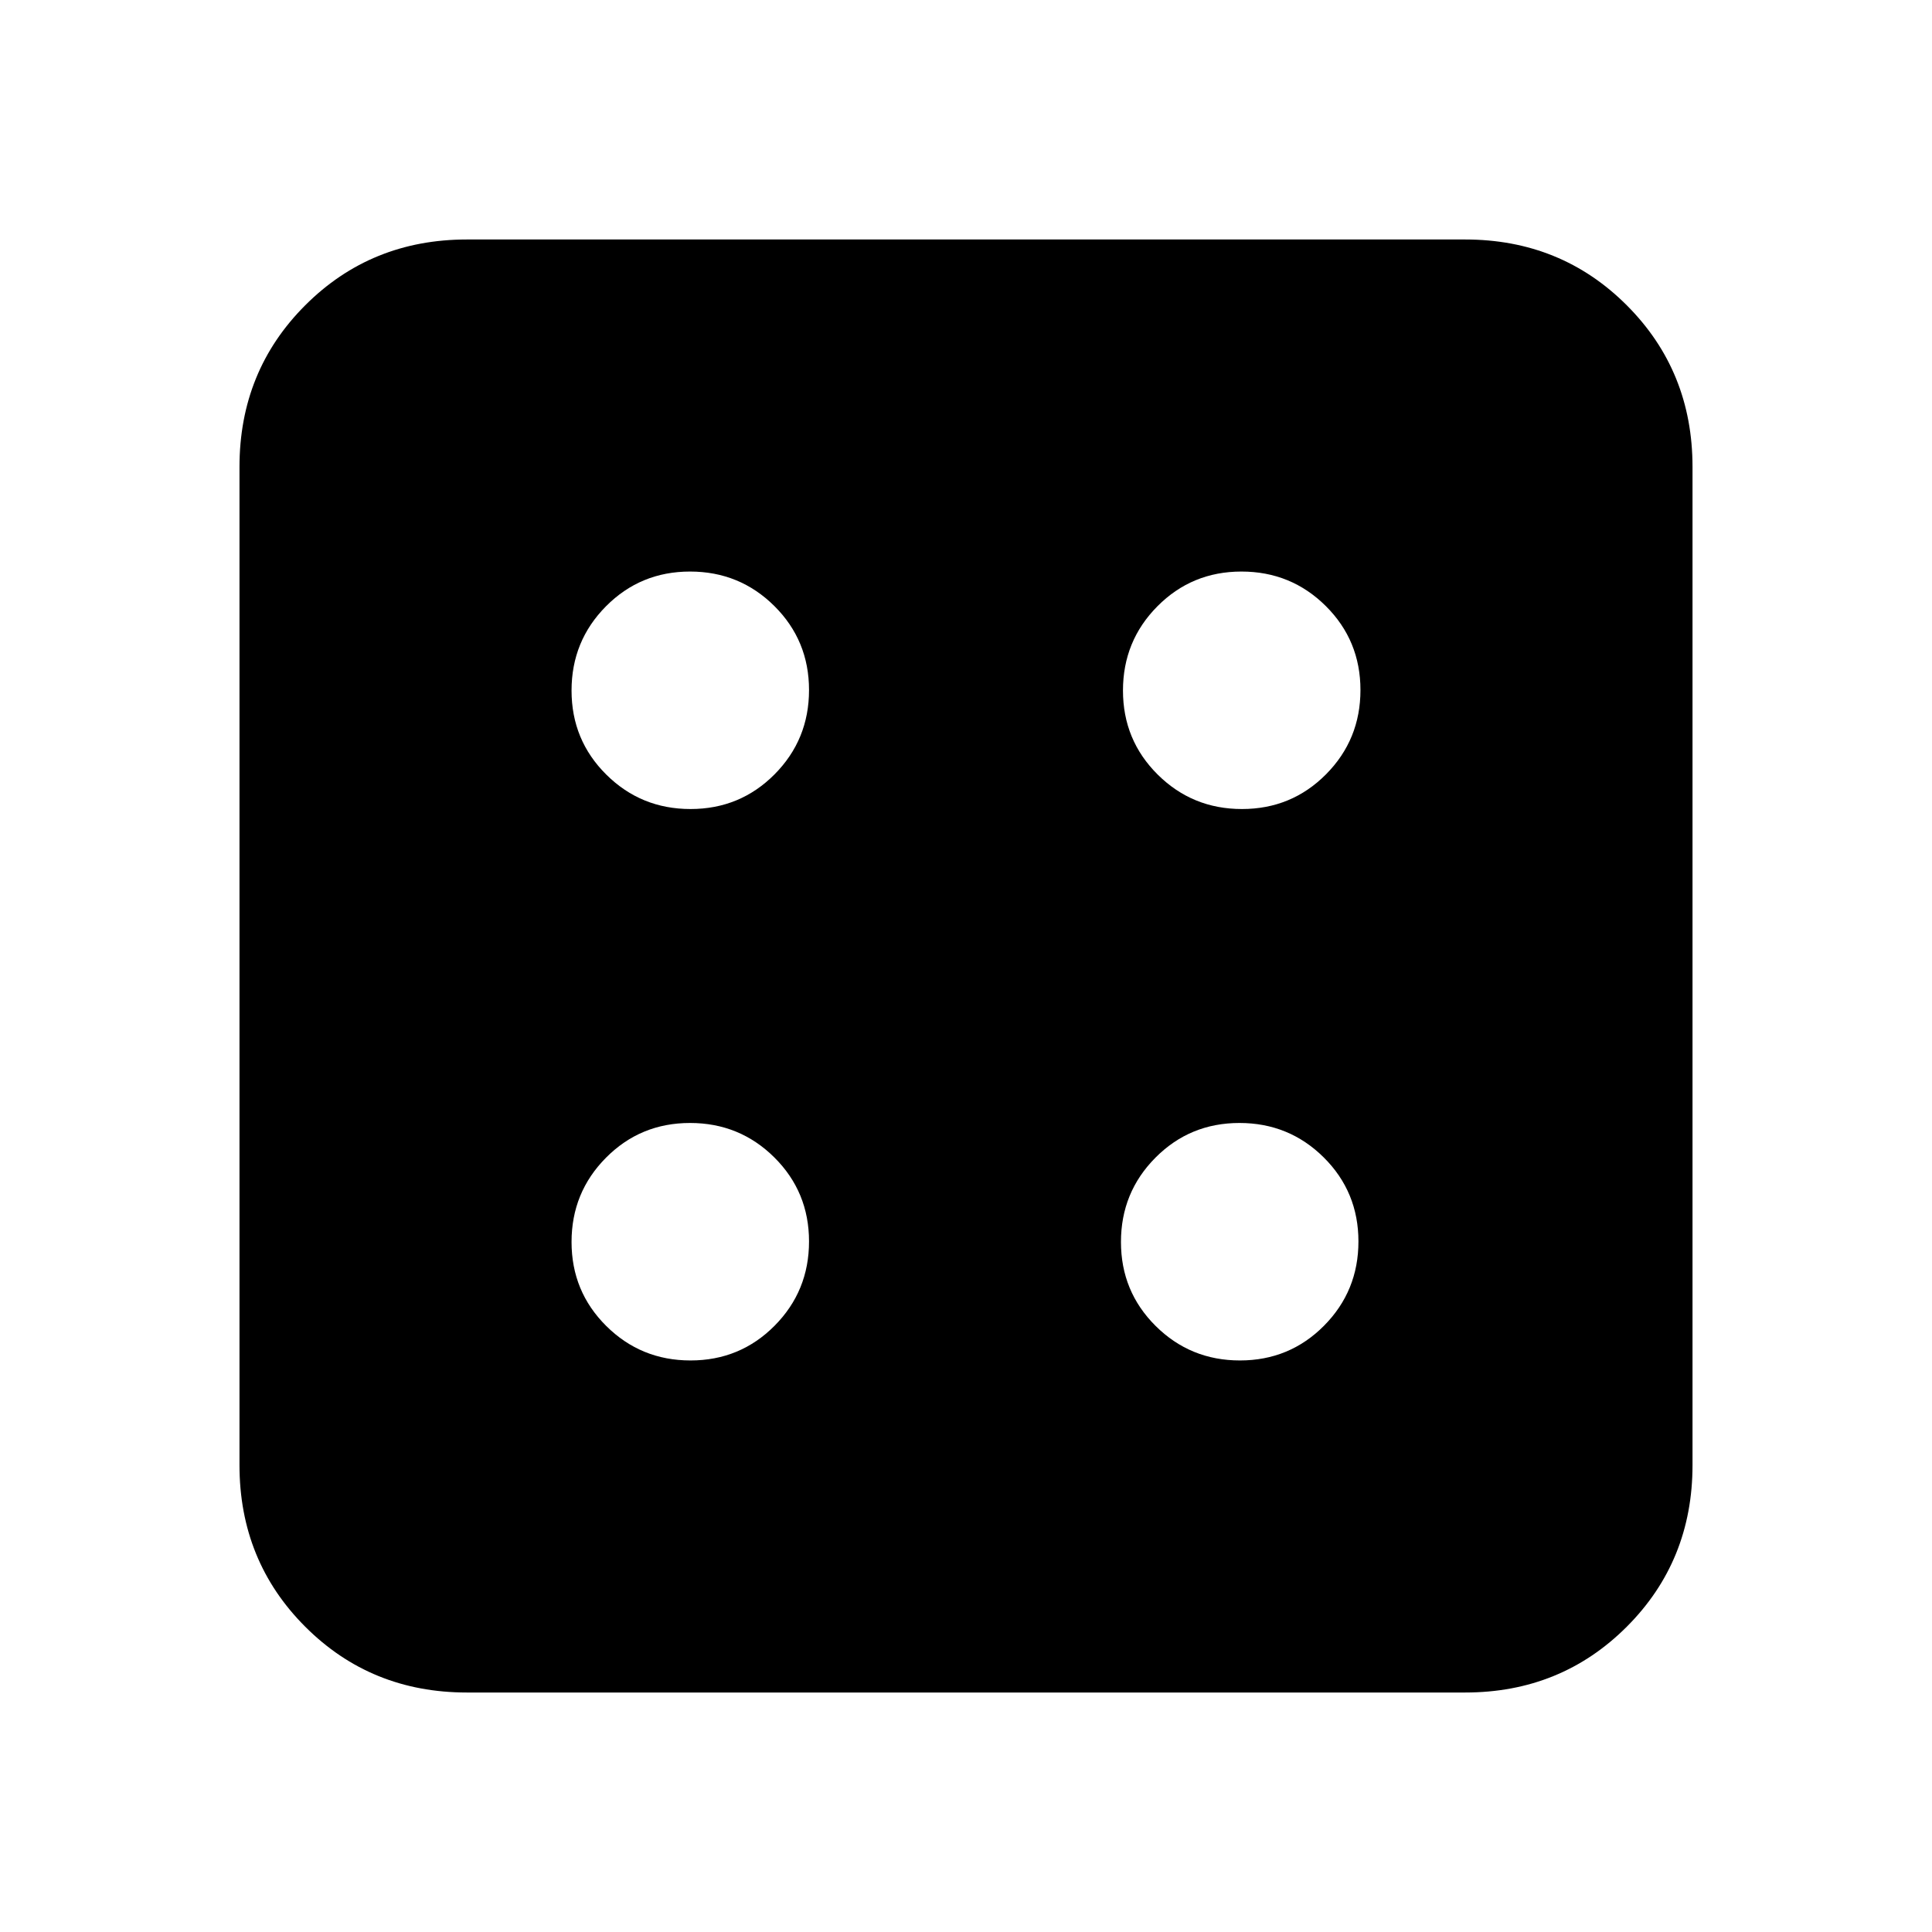 <svg xmlns="http://www.w3.org/2000/svg" height="20" viewBox="0 -960 960 960" width="20"><path d="M343.12-284q24.63 0 41.76-17.24Q402-318.49 402-343.12q0-24.63-17.24-41.76Q367.51-402 342.88-402q-24.63 0-41.75 17.24Q284-367.51 284-342.88q0 24.63 17.24 41.75Q318.49-284 343.12-284Zm0-274q24.63 0 41.76-17.24Q402-592.49 402-617.12q0-24.63-17.24-41.76Q367.51-676 342.88-676q-24.63 0-41.75 17.24Q284-641.51 284-616.88q0 24.63 17.24 41.75Q318.49-558 343.12-558Zm273 274q24.63 0 41.76-17.24Q675-318.49 675-343.12q0-24.63-17.24-41.76Q640.51-402 615.88-402q-24.63 0-41.75 17.24Q557-367.51 557-342.88q0 24.63 17.24 41.75Q591.49-284 616.12-284Zm1-274q24.63 0 41.76-17.24Q676-592.49 676-617.12q0-24.63-17.24-41.76Q641.51-676 616.88-676q-24.63 0-41.75 17.24Q558-641.51 558-616.88q0 24.63 17.24 41.75Q592.49-558 617.12-558ZM232-119q-47.64 0-80.32-32.68Q119-184.36 119-232v-496q0-47.64 32.68-80.32Q184.36-841 232-841h496q47.64 0 80.32 32.68Q841-775.64 841-728v496q0 47.64-32.68 80.32Q775.64-119 728-119H232Z"/></svg>